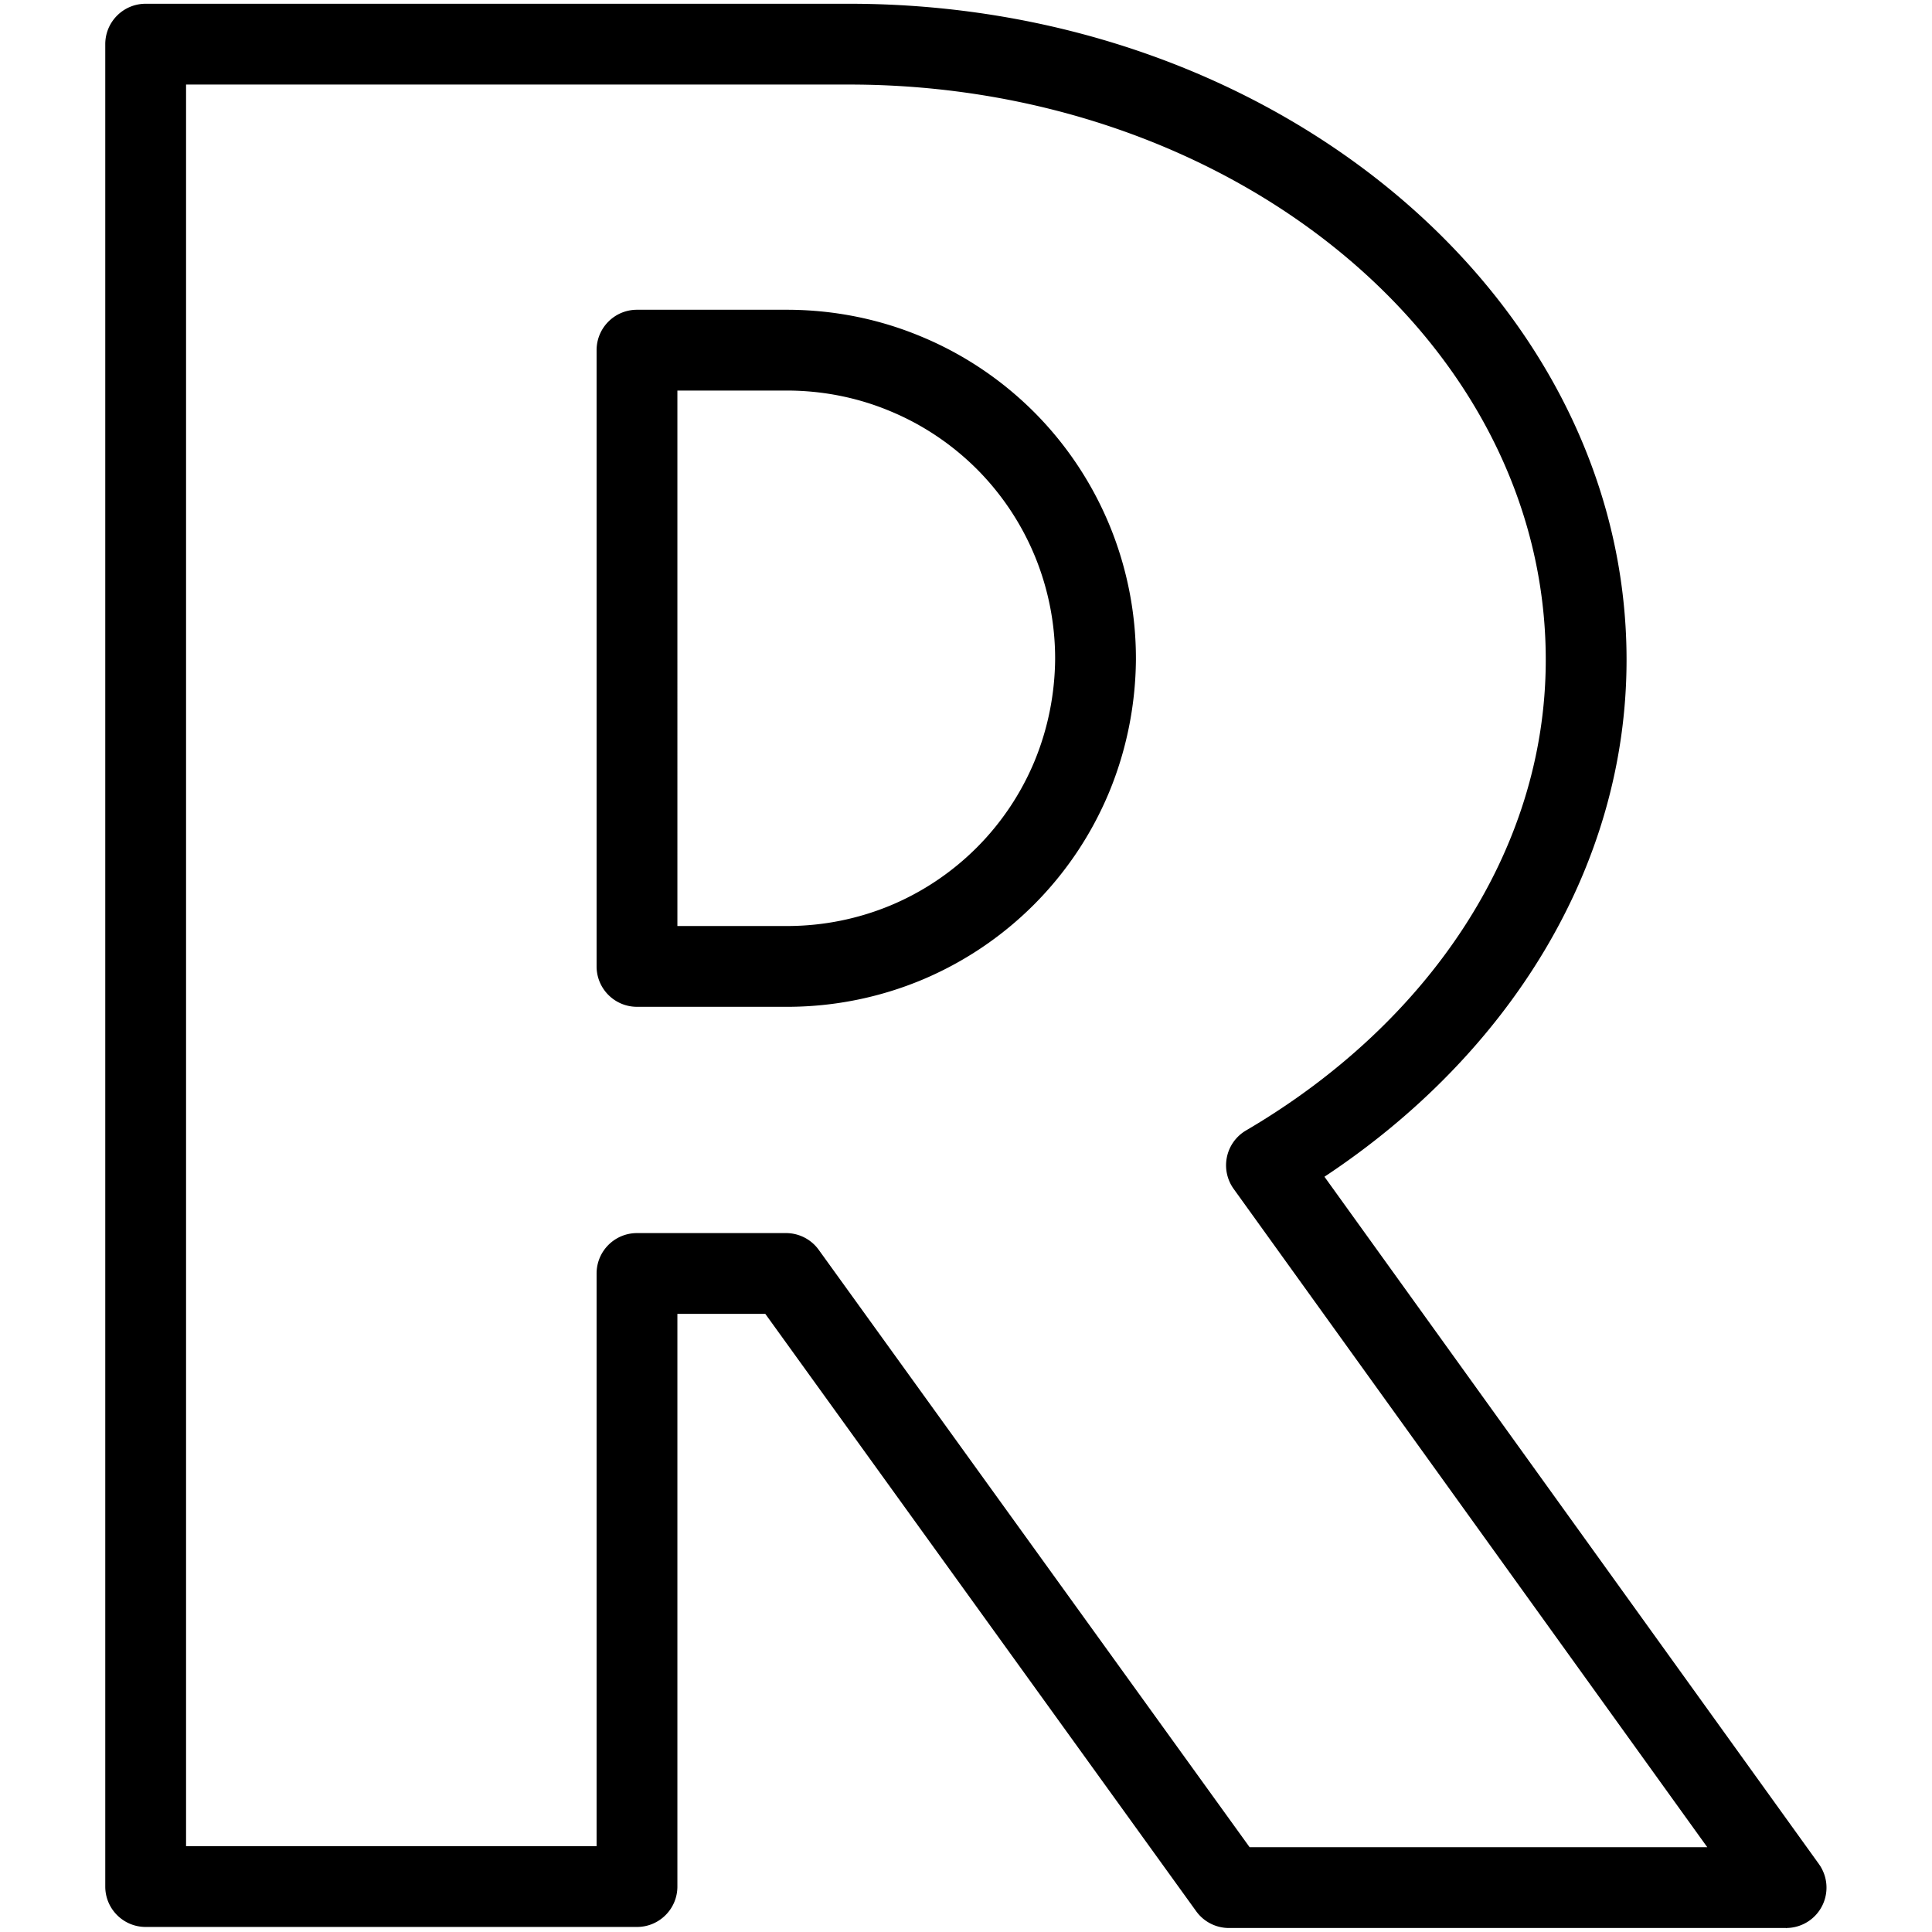 <svg viewBox="0 0 1913 1913" xmlns="http://www.w3.org/2000/svg" fill="currentColor" style="fill-rule:evenodd;clip-rule:evenodd;stroke-linejoin:round;stroke-miterlimit:2"><path d="m1768.279 1909.041.374.246.21-.257a39.966 39.966 0 0 0 35.275-21.738c5.806-11.342 5.817-24.646.292-35.848l-.116-.28-.246-.479-.128-.257-.152-.257c-.771-1.483-1.542-2.733-2.313-3.784l-.467-.701-489.58-680.518c182.474-120.789 299.128-306.472 299.128-511.838 0-356.09-344.308-649.61-769.81-649.61H144.232c-22.092 0-40 17.908-40 40v1824.276c0 22.088 17.908 40.006 40 40.006h486.497c22.091 0 40-17.918 40-40.006V1300.96h87.058l426.632 591.482a39.98 39.98 0 0 0 32.442 16.598h551.418Zm-530.95-80-426.633-591.482a39.98 39.98 0 0 0-32.441-16.598H630.729c-22.092 0-40 17.906-40 39.994v567.046H184.231V83.72h656.514c377.901 0 689.81 253.356 689.81 569.61 0 191.46-118.722 361.614-296.781 466.007a40.003 40.003 0 0 0-12.24 57.867l468.951 651.837H1237.33ZM1124.751 653.448c.002-.078.002-.156.003-.235a346.544 346.544 0 0 0-25.769-132.216c-17.171-41.874-42.404-80.046-74.37-112.276l-.057-.058c-31.971-32.103-69.897-57.719-111.776-75.16-41.665-17.525-86.42-26.524-131.842-26.788H630.728c-22.09 0-40 17.908-40 40v610.194c0 22.092 17.91 40 40 40H781.41c45.025-.265 89.52-9.247 131.113-26.544l.041-.017c41.486-17.309 79.276-42.67 111.118-74.511a345.097 345.097 0 0 0 74.55-111.45c17.143-41.406 26.125-85.973 26.52-130.939Zm-79.997-.585c-.32 34.645-7.22 68.987-20.424 100.891a264.98 264.98 0 0 1-57.218 85.514c-24.453 24.454-53.469 43.943-85.33 57.238-31.944 13.281-66.116 20.18-100.694 20.403h-110.36V386.715h109.856c34.88.216 69.255 7.093 101.296 20.579l.14.06c32.15 13.385 61.249 33.07 85.799 57.707a265.7 265.7 0 0 1 57.14 86.27 266.576 266.576 0 0 1 19.795 101.496v.036Z"/></svg>